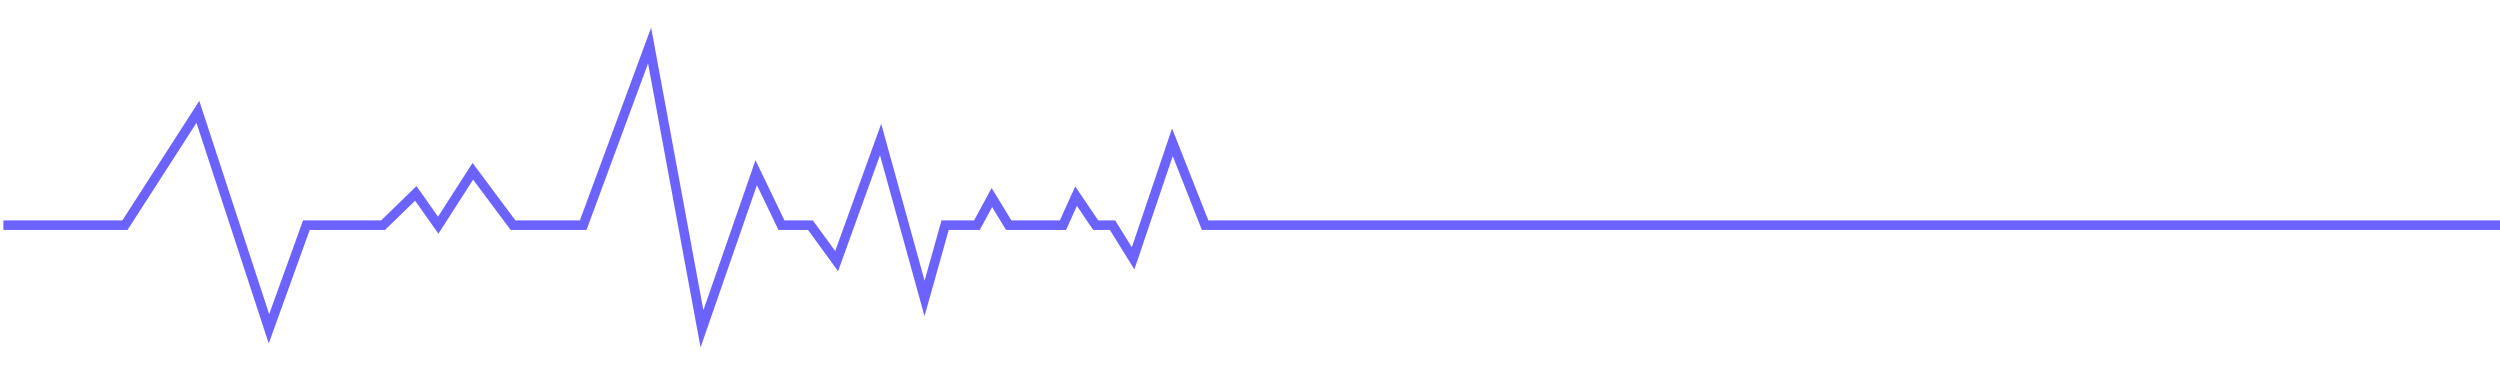 <?xml version="1.0" encoding="UTF-8" standalone="no"?>
<!-- Created with Inkscape (http://www.inkscape.org/) -->

<svg
   width="1920"
   height="284"
   viewBox="0 0 508 75.142"
   version="1.1"
   id="svg5"
   inkscape:version="1.1 (c68e22c387, 2021-05-23)"
   sodipodi:docname="Error.svg"
   inkscape:export-filename="C:\Users\JHOJAN\Desktop\Error.png"
   inkscape:export-xdpi="96"
   inkscape:export-ydpi="96"
   xmlns:inkscape="http://www.inkscape.org/namespaces/inkscape"
   xmlns:sodipodi="http://sodipodi.sourceforge.net/DTD/sodipodi-0.dtd"
   xmlns="http://www.w3.org/2000/svg"
   xmlns:svg="http://www.w3.org/2000/svg">
  <sodipodi:namedview
     id="namedview7"
     pagecolor="#ffffff"
     bordercolor="#666666"
     borderopacity="1.0"
     inkscape:pageshadow="2"
     inkscape:pageopacity="0.0"
     inkscape:pagecheckerboard="0"
     inkscape:document-units="px"
     showgrid="false"
     units="px"
     showguides="true"
     inkscape:guide-bbox="true"
     fit-margin-top="0"
     fit-margin-left="0"
     fit-margin-right="0"
     fit-margin-bottom="0"
     inkscape:zoom="0.77682379"
     inkscape:cx="1188.1716"
     inkscape:cy="294.1465"
     inkscape:window-width="1920"
     inkscape:window-height="1057"
     inkscape:window-x="-8"
     inkscape:window-y="-8"
     inkscape:window-maximized="1"
     inkscape:current-layer="layer1">
    <sodipodi:guide
       position="244.879,31.785"
       orientation="0,-1"
       id="guide790" />
  </sodipodi:namedview>
  <defs
     id="defs2" />
  <g
     inkscape:label="Layer 1"
     inkscape:groupmode="layer"
     id="layer1"
     transform="translate(-10.899,-138.234)">
    <path
       style="fill:none;stroke:#6c63ff;stroke-width:1.938;stroke-linecap:butt;stroke-linejoin:miter;stroke-miterlimit:4;stroke-dasharray:none;stroke-dashoffset:0;stroke-opacity:1"
       d="m 11.58,183.991 h 24.705 l 14.823,-23.024 14.443,44.082 7.602,-21.058 h 15.583 l 6.651,-6.458 4.561,6.458 7.031,-10.95 8.172,10.95 h 14.253 l 13.493,-36.501 10.642,57.559 11.022,-31.728 5.131,10.669 h 5.891 l 5.321,7.3 8.932,-24.708 8.932,32.289 4.181,-14.881 h 6.461 l 3.041,-5.615 3.421,5.615 h 9.122 1.9 l 2.661,-5.896 3.991,5.896 h 3.421 l 4.181,6.739 7.982,-23.585 6.651,16.846 h 263.631"
       id="path56"
       sodipodi:nodetypes="cccccccccccccccccccccccccccccccc" />
  </g>
</svg>
